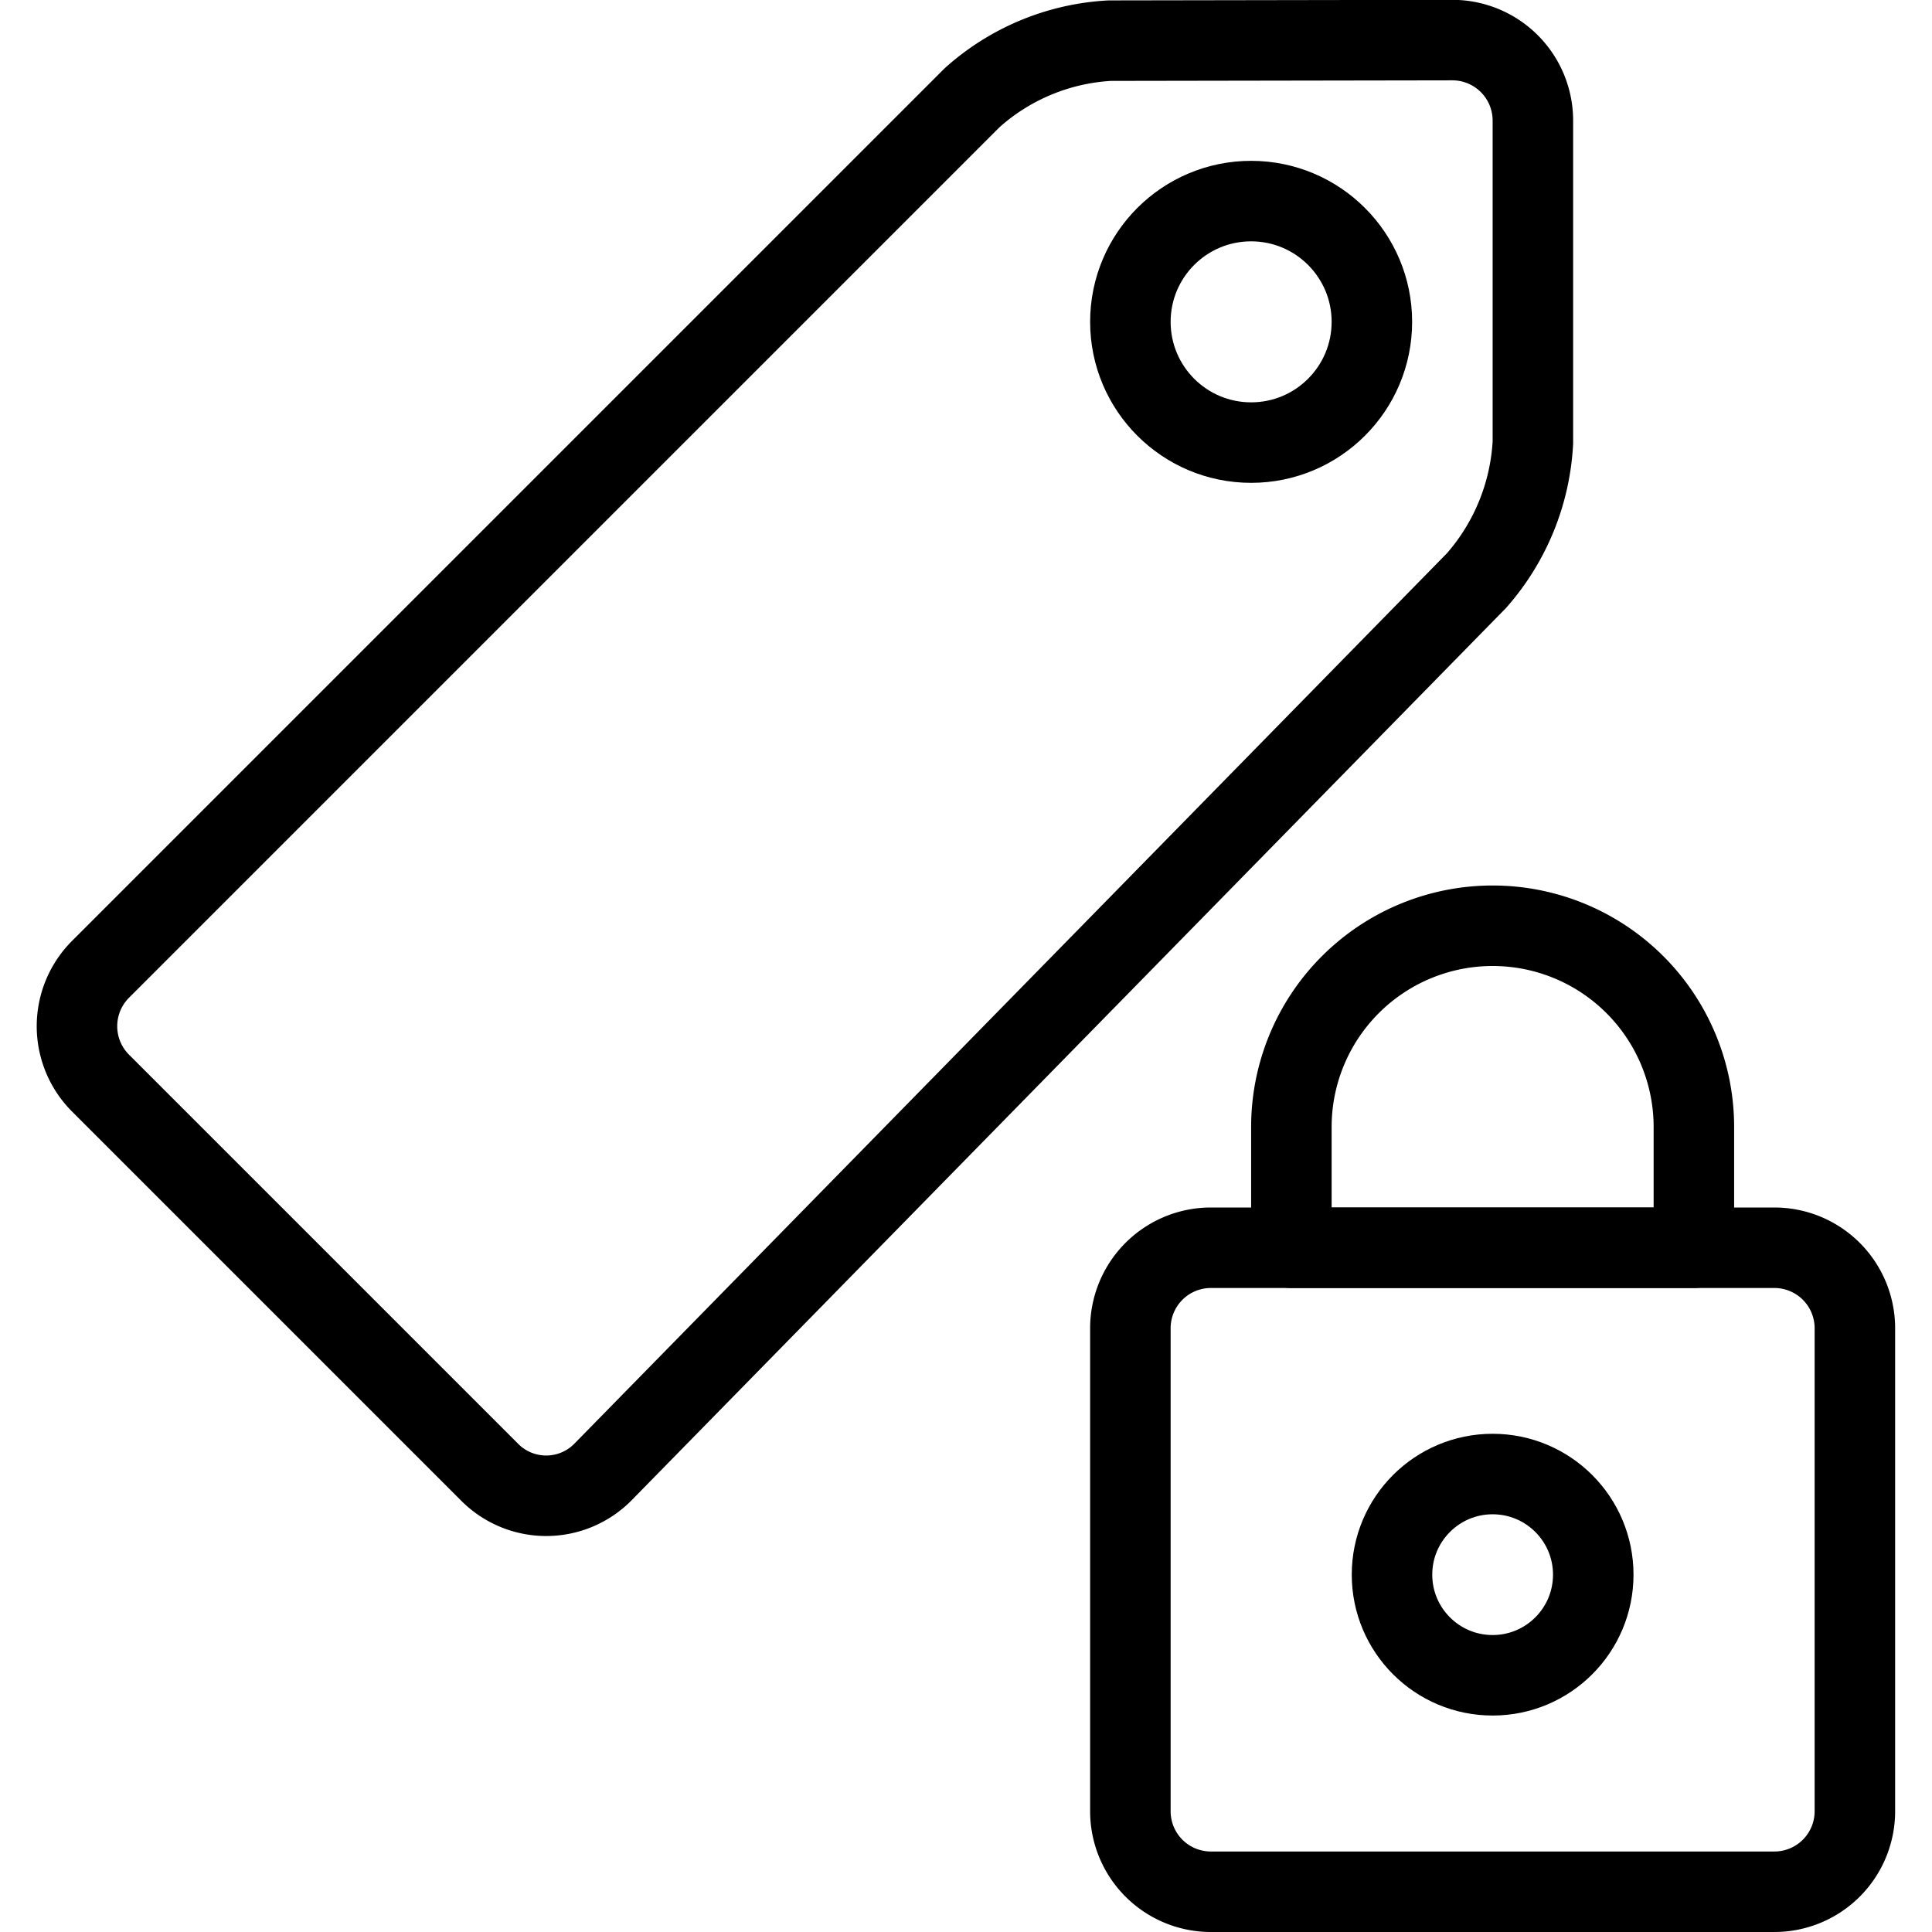 <svg xmlns="http://www.w3.org/2000/svg" viewBox="0 0 24 24"><defs><style>.a{fill:none;stroke:#000;stroke-linecap:round;stroke-linejoin:round;}</style></defs><title>tags-lock</title><path class="a" d="M18.342,7.212a2.824,2.824,0,0,0,.7-1.714v-4a1,1,0,0,0-1-1L13.784.505a2.789,2.789,0,0,0-1.707.708L1.249,12.041a1,1,0,0,0,0,1.414l4.836,4.836a.99.99,0,0,0,1.407-.007Z"/><circle class="a" cx="15.542" cy="3.998" r="1.5"/><path class="a" d="M23.042,22.5a1,1,0,0,1-1,1h-7a1,1,0,0,1-1-1v-6a1,1,0,0,1,1-1h7a1,1,0,0,1,1,1Z"/><circle class="a" cx="18.542" cy="19.561" r="1.25"/><path class="a" d="M21.042,14a2.5,2.5,0,1,0-5,0v1.5h5Z"/></svg>